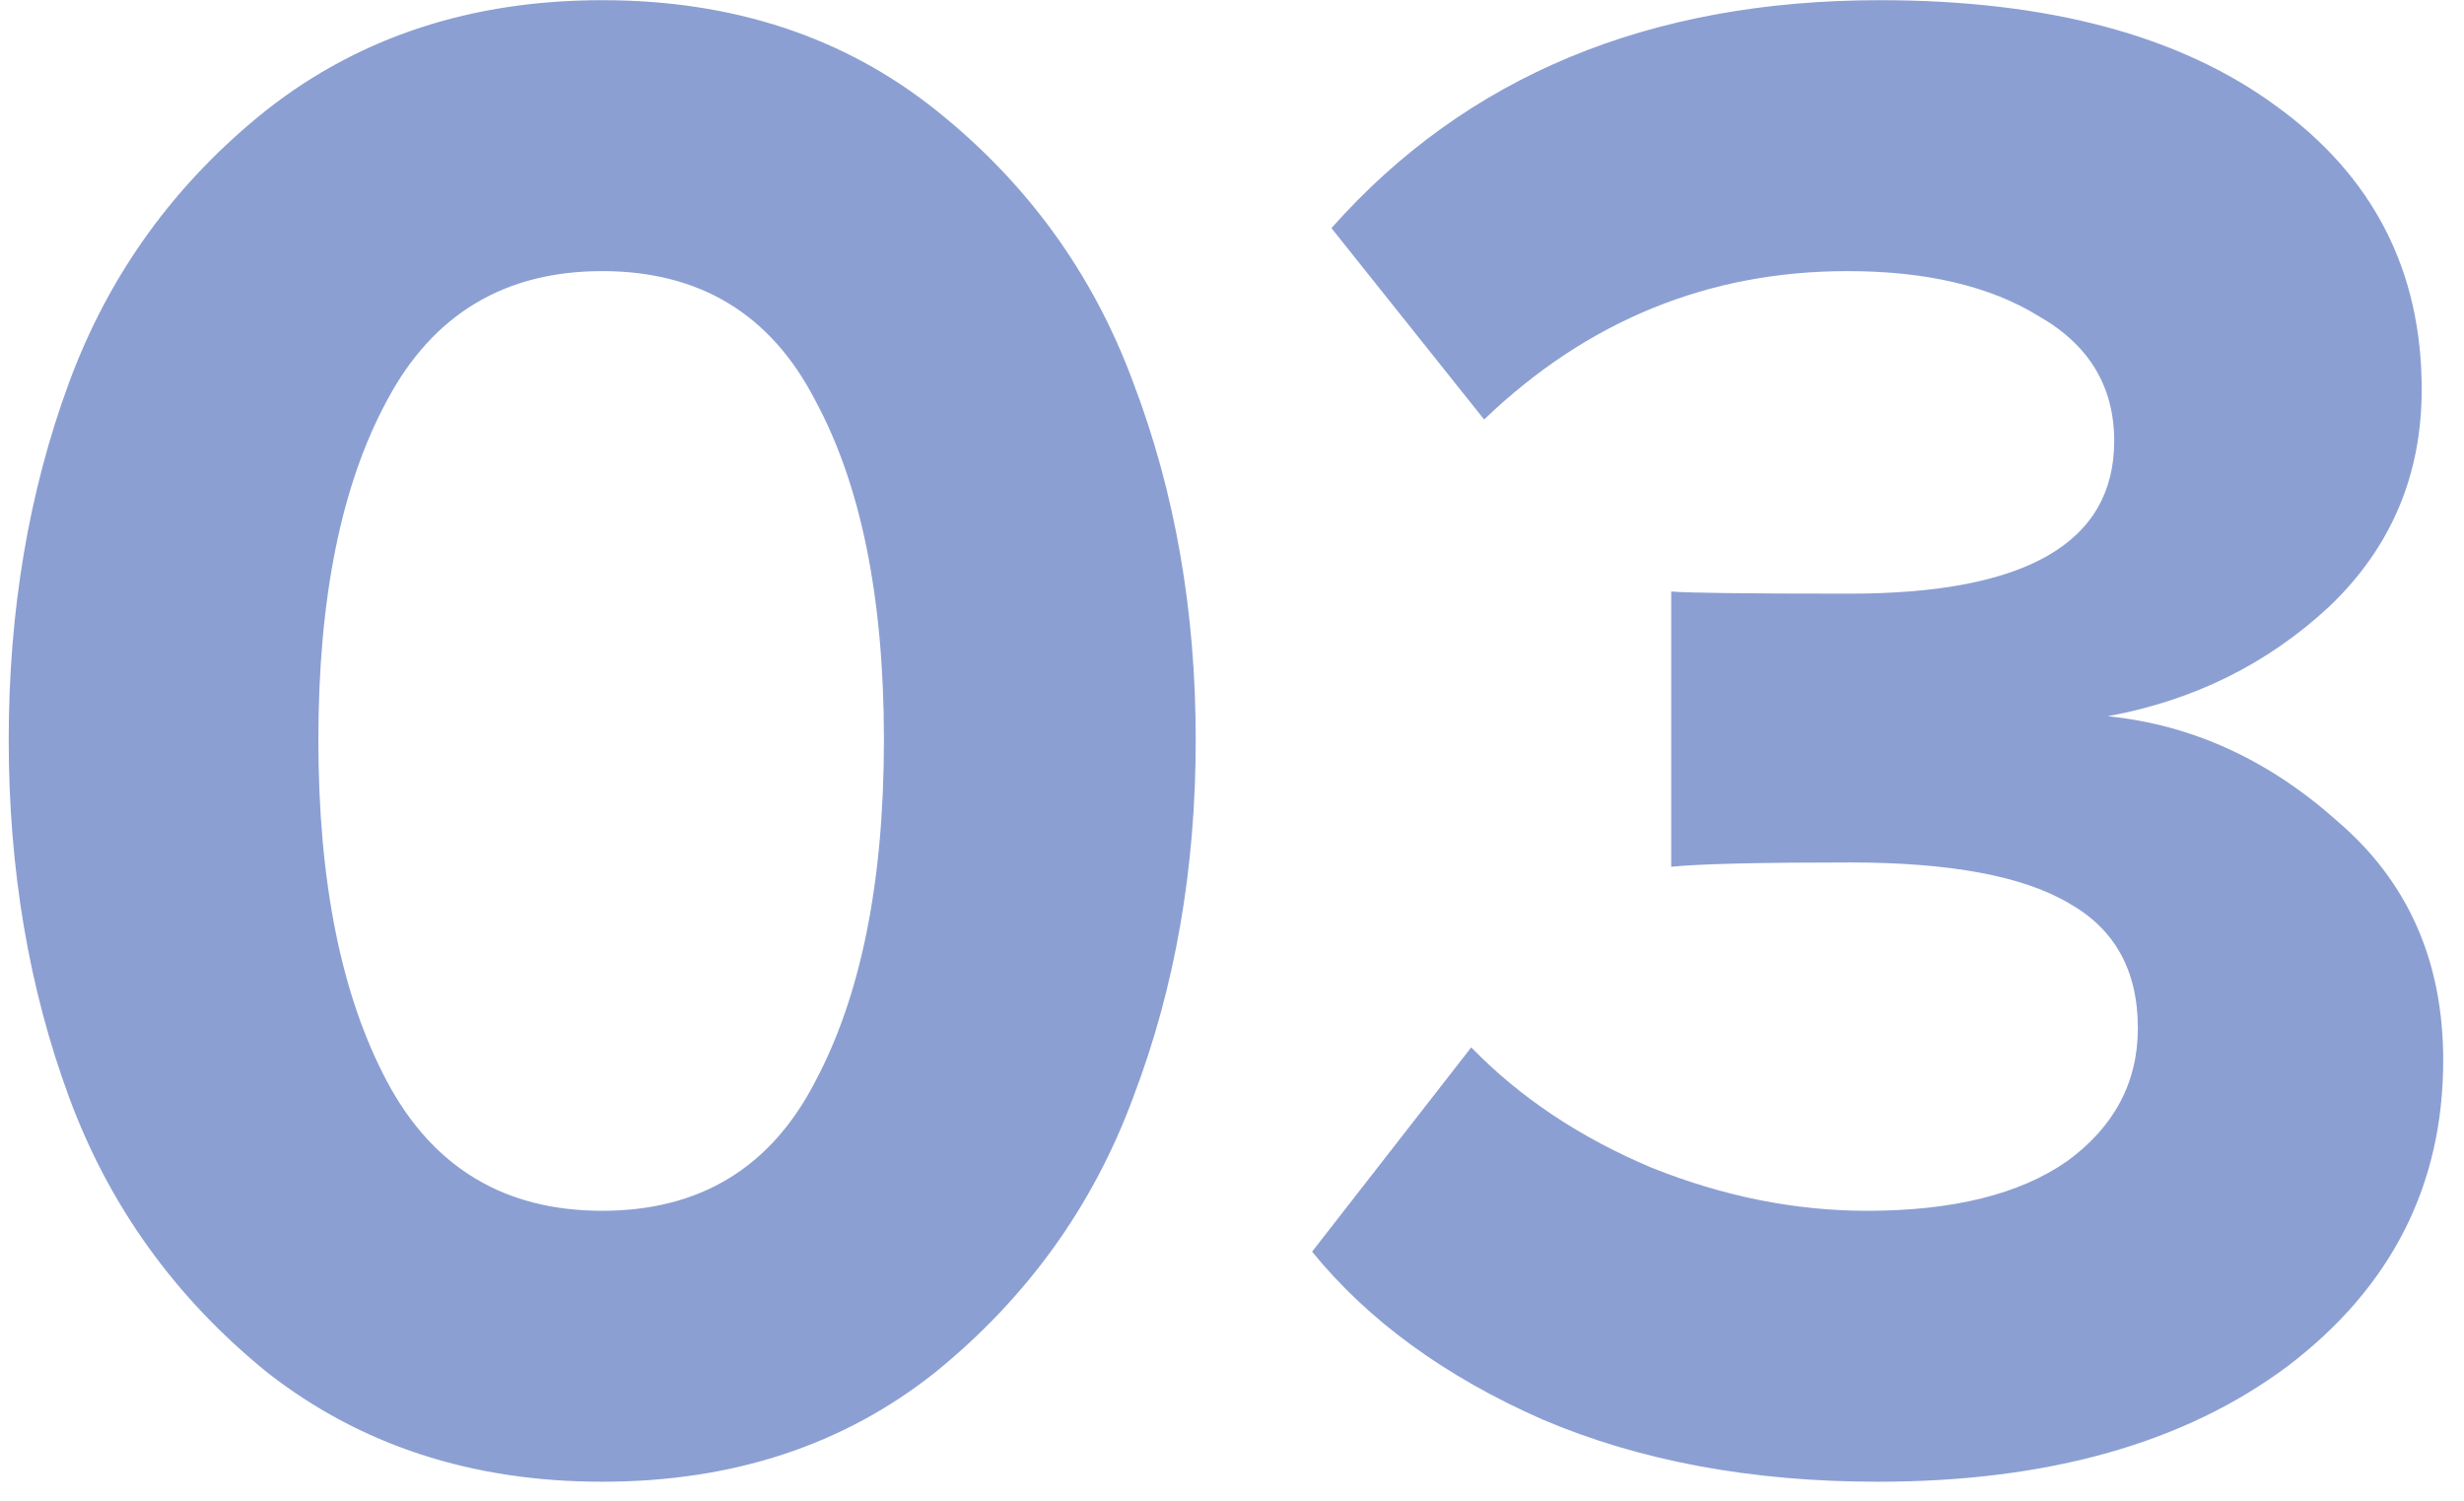 <svg width="110" height="67" viewBox="0 0 110 67" fill="none" xmlns="http://www.w3.org/2000/svg">
<path opacity="0.5" d="M41.765 61.256C37.669 64.52 32.709 66.152 26.885 66.152C21.061 66.152 16.069 64.52 11.909 61.256C7.813 57.928 4.869 53.832 3.077 48.968C1.285 44.104 0.389 38.792 0.389 33.032C0.389 27.272 1.285 21.96 3.077 17.096C4.869 12.232 7.813 8.168 11.909 4.904C16.069 1.64 21.061 0.008 26.885 0.008C32.709 0.008 37.669 1.64 41.765 4.904C45.861 8.168 48.805 12.232 50.597 17.096C52.453 21.96 53.381 27.272 53.381 33.032C53.381 38.792 52.453 44.104 50.597 48.968C48.805 53.832 45.861 57.928 41.765 61.256ZM17.285 48.296C19.333 52.136 22.533 54.056 26.885 54.056C31.237 54.056 34.405 52.136 36.389 48.296C38.437 44.456 39.461 39.368 39.461 33.032C39.461 26.696 38.437 21.64 36.389 17.864C34.405 14.024 31.237 12.104 26.885 12.104C22.533 12.104 19.333 14.024 17.285 17.864C15.237 21.64 14.213 26.696 14.213 33.032C14.213 39.368 15.237 44.456 17.285 48.296ZM83.824 66.152C78.192 66.152 73.2 65.224 68.848 63.368C64.496 61.448 61.072 58.952 58.576 55.88L65.68 46.76C67.856 49 70.544 50.792 73.744 52.136C76.944 53.416 80.144 54.056 83.344 54.056C87.184 54.056 90.16 53.32 92.272 51.848C94.384 50.312 95.44 48.328 95.44 45.896C95.44 43.336 94.416 41.48 92.368 40.328C90.32 39.112 87.056 38.504 82.576 38.504C78.544 38.504 75.888 38.568 74.608 38.696V26.408C75.376 26.472 78.032 26.504 82.576 26.504C90.448 26.504 94.384 24.232 94.384 19.688C94.384 17.256 93.264 15.4 91.024 14.12C88.848 12.776 86 12.104 82.48 12.104C76.272 12.104 70.864 14.312 66.256 18.728L59.44 10.184C65.456 3.4 73.616 0.008 83.92 0.008C91.408 0.008 97.296 1.576 101.584 4.712C105.936 7.848 108.112 12.072 108.112 17.384C108.112 21.224 106.736 24.456 103.984 27.08C101.232 29.64 97.936 31.272 94.096 31.976C97.872 32.36 101.296 33.928 104.368 36.68C107.504 39.368 109.072 42.92 109.072 47.336C109.072 52.904 106.768 57.448 102.16 60.968C97.552 64.424 91.44 66.152 83.824 66.152Z" fill="#1840A7"/>
</svg>
